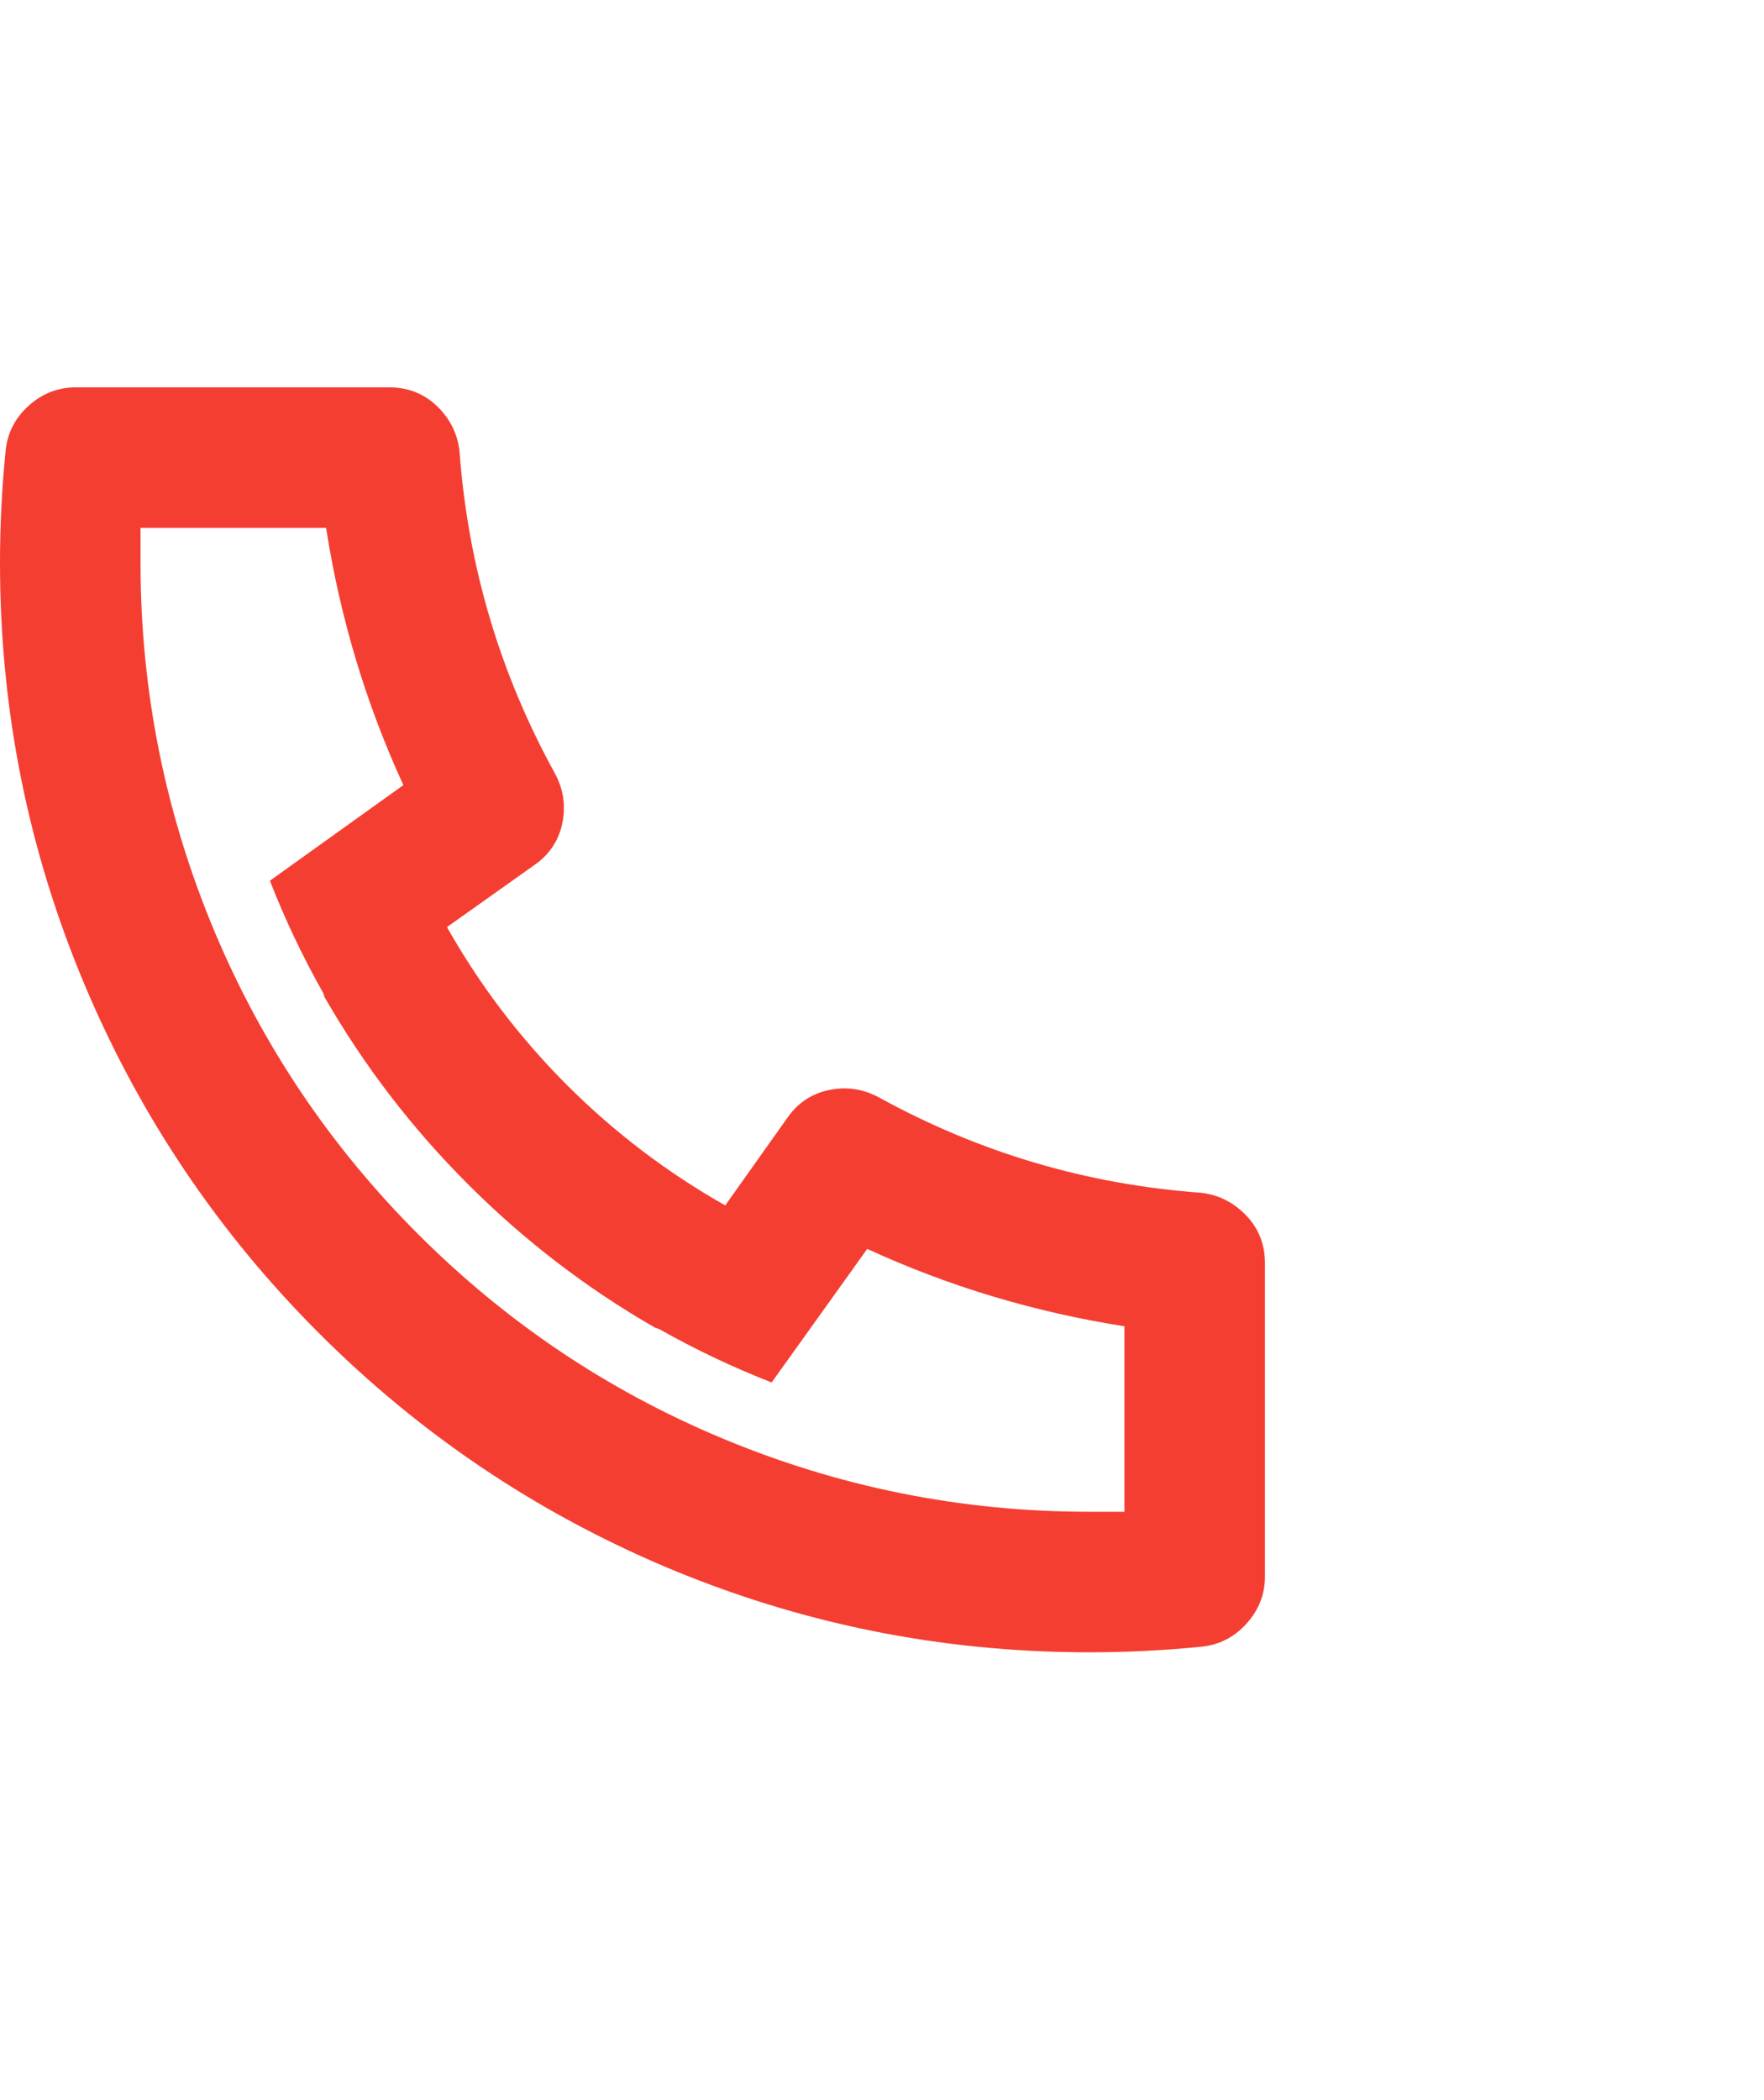 <svg width="21" height="25" viewBox="0 0 21 25" fill="none" xmlns="http://www.w3.org/2000/svg">
  <path d="M5.321 11.036C5.711 11.727 6.188 12.355 6.751 12.918C7.315 13.481 7.942 13.958 8.634 14.349L9.37 13.311C9.493 13.133 9.657 13.021 9.864 12.977C10.07 12.932 10.268 12.96 10.457 13.06C11.651 13.718 12.928 14.098 14.289 14.198C14.501 14.22 14.682 14.31 14.833 14.466C14.983 14.622 15.059 14.812 15.059 15.035V18.766C15.059 18.978 14.986 19.165 14.841 19.326C14.696 19.488 14.518 19.58 14.306 19.602C13.86 19.647 13.414 19.669 12.967 19.669C11.205 19.669 9.521 19.329 7.914 18.649C6.364 17.991 4.992 17.065 3.798 15.871C2.605 14.678 1.679 13.306 1.021 11.755C0.34 10.149 0 8.465 0 6.702C0 6.256 0.022 5.81 0.067 5.364C0.089 5.152 0.181 4.973 0.343 4.828C0.505 4.683 0.692 4.611 0.904 4.611H4.635C4.858 4.611 5.047 4.686 5.204 4.836C5.36 4.987 5.449 5.168 5.471 5.38C5.572 6.741 5.951 8.018 6.609 9.212C6.71 9.402 6.737 9.6 6.693 9.806C6.648 10.012 6.537 10.177 6.358 10.3L5.321 11.036ZM3.213 10.484L4.802 9.346C4.356 8.375 4.049 7.355 3.882 6.284H1.673V6.702C1.673 8.23 1.969 9.697 2.56 11.103C3.129 12.452 3.935 13.649 4.978 14.692C6.021 15.735 7.217 16.541 8.567 17.109C9.972 17.701 11.439 17.996 12.967 17.996H13.386V15.788C12.315 15.62 11.294 15.313 10.324 14.867L9.186 16.457C8.729 16.278 8.282 16.067 7.847 15.821L7.797 15.804C6.983 15.336 6.241 14.767 5.572 14.098C4.902 13.428 4.334 12.687 3.865 11.872L3.848 11.822C3.603 11.387 3.391 10.941 3.213 10.484Z" fill="#F53E32" />
</svg>